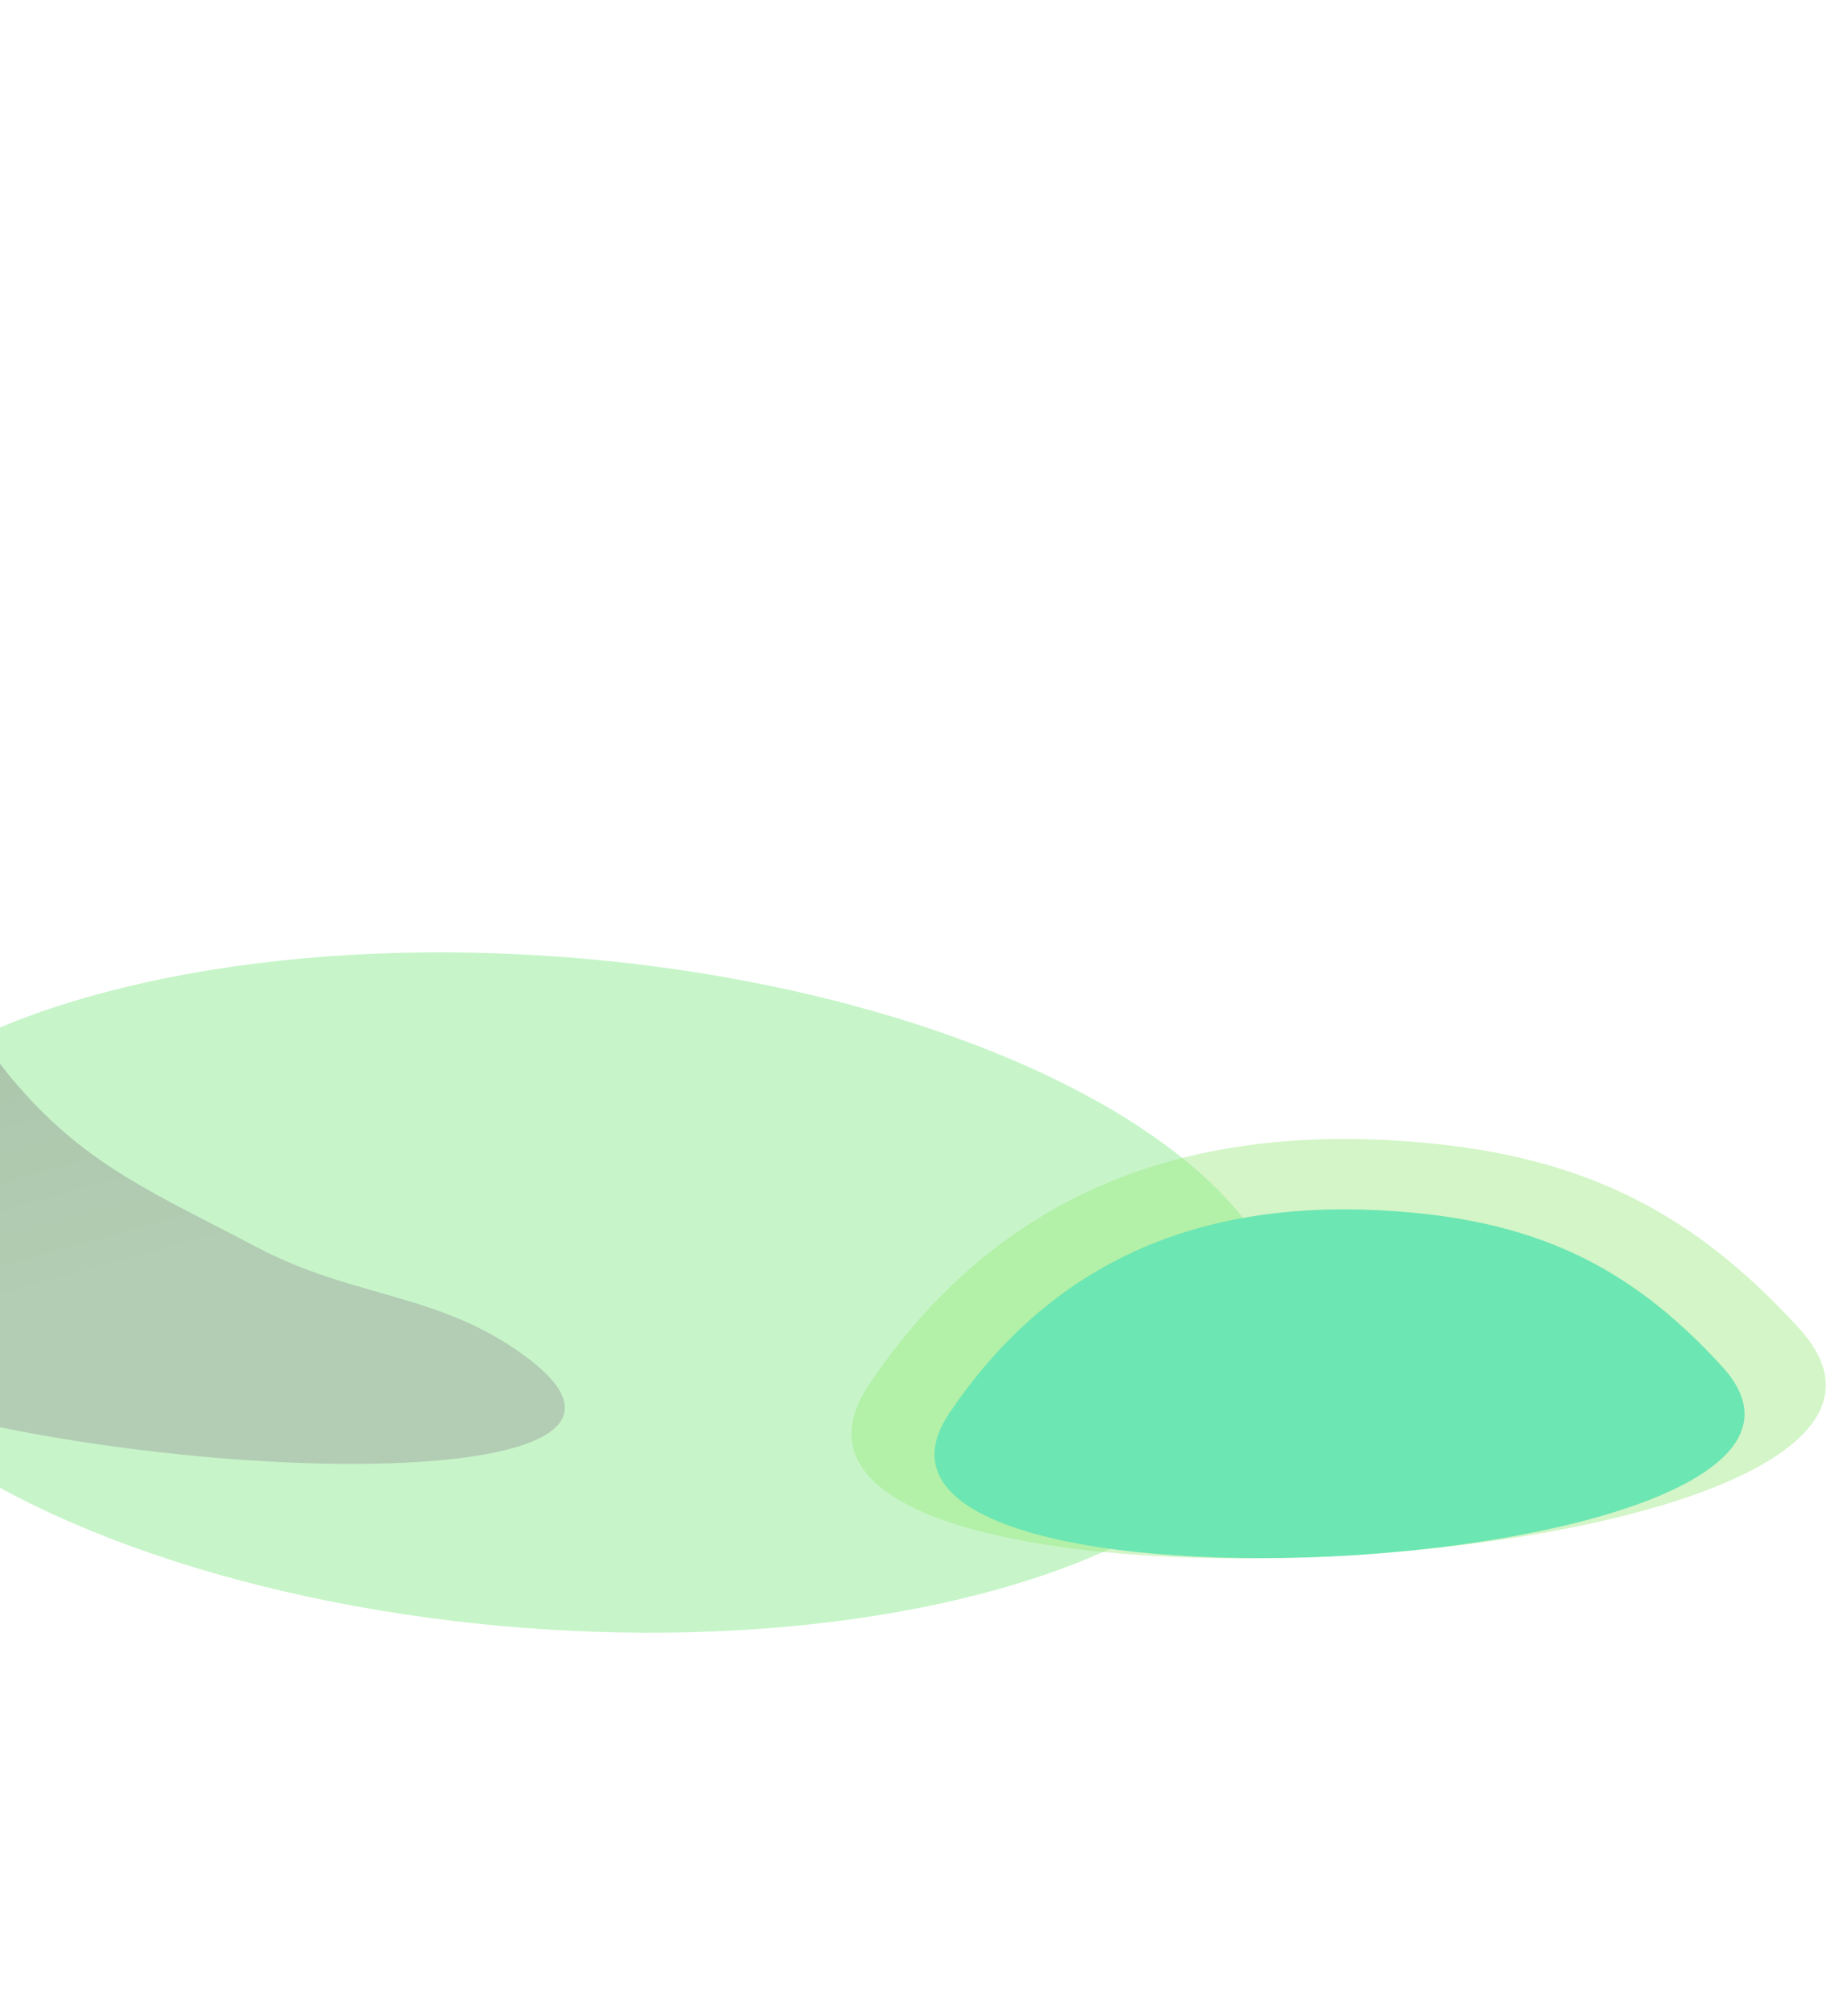<svg width="1440" height="1585" viewBox="0 0 1440 1585" fill="none" xmlns="http://www.w3.org/2000/svg">
<g opacity="0.7">
<g filter="url(#filter0_f_188_4140)">
<ellipse cx="588.214" cy="264.605" rx="588.214" ry="264.605" transform="matrix(-0.996 -0.092 -0.139 0.99 1051.24 808.461)" fill="#47E04D" fill-opacity="0.43"/>
</g>
<g filter="url(#filter1_f_188_4140)">
<path d="M14.511 854.222C-39.196 792.542 -42.265 745.464 -69.065 673.16C-120.797 533.591 -82.696 441.933 -144.183 304.988C-269.643 25.559 -486.595 905.146 -178.011 1065.93C15.975 1167.01 583.609 1191.24 412.488 1065.93C344.148 1015.89 278.74 1021.17 201.56 980.441C121.908 938.406 69.318 917.167 14.511 854.222Z" fill="url(#paint0_linear_188_4140)" fill-opacity="0.41"/>
</g>
<g filter="url(#filter2_f_188_4140)">
<path d="M1092.15 896.521C1233.24 904.045 1325.33 946.262 1414.89 1044.48C1596.34 1243.46 536.22 1306.67 683.859 1088.07C776.949 950.239 911.937 886.91 1092.15 896.521Z" fill="#6FE047" fill-opacity="0.43"/>
</g>
<g filter="url(#filter3_f_188_4140)">
<path d="M1086.22 951.694C1203.53 957.95 1280.1 993.052 1354.57 1074.72C1505.44 1240.17 623.976 1292.73 746.736 1110.96C824.138 996.359 936.376 943.702 1086.22 951.694Z" fill="#2DDB92"/>
</g>
</g>
<defs>
<filter id="filter0_f_188_4140" x="-458.126" y="448.974" width="1773.81" height="1135.18" filterUnits="userSpaceOnUse" color-interpolation-filters="sRGB">
<feFlood flood-opacity="0" result="BackgroundImageFix"/>
<feBlend mode="normal" in="SourceGraphic" in2="BackgroundImageFix" result="shape"/>
<feGaussianBlur stdDeviation="150" result="effect1_foregroundBlur_188_4140"/>
</filter>
<filter id="filter1_f_188_4140" x="-586" y="0.568" width="1280.22" height="1400.5" filterUnits="userSpaceOnUse" color-interpolation-filters="sRGB">
<feFlood flood-opacity="0" result="BackgroundImageFix"/>
<feBlend mode="normal" in="SourceGraphic" in2="BackgroundImageFix" result="shape"/>
<feGaussianBlur stdDeviation="125" result="effect1_foregroundBlur_188_4140"/>
</filter>
<filter id="filter2_f_188_4140" x="369.705" y="595.571" width="1366.15" height="929.823" filterUnits="userSpaceOnUse" color-interpolation-filters="sRGB">
<feFlood flood-opacity="0" result="BackgroundImageFix"/>
<feBlend mode="normal" in="SourceGraphic" in2="BackgroundImageFix" result="shape"/>
<feGaussianBlur stdDeviation="150" result="effect1_foregroundBlur_188_4140"/>
</filter>
<filter id="filter3_f_188_4140" x="534.966" y="750.904" width="1037.04" height="674.24" filterUnits="userSpaceOnUse" color-interpolation-filters="sRGB">
<feFlood flood-opacity="0" result="BackgroundImageFix"/>
<feBlend mode="normal" in="SourceGraphic" in2="BackgroundImageFix" result="shape"/>
<feGaussianBlur stdDeviation="100" result="effect1_foregroundBlur_188_4140"/>
</filter>
<linearGradient id="paint0_linear_188_4140" x1="-91.451" y1="561.055" x2="42.217" y2="1039.01" gradientUnits="userSpaceOnUse">
<stop stop-color="#2F2F2F"/>
<stop offset="1" stop-color="#696969"/>
</linearGradient>
</defs>
</svg>
